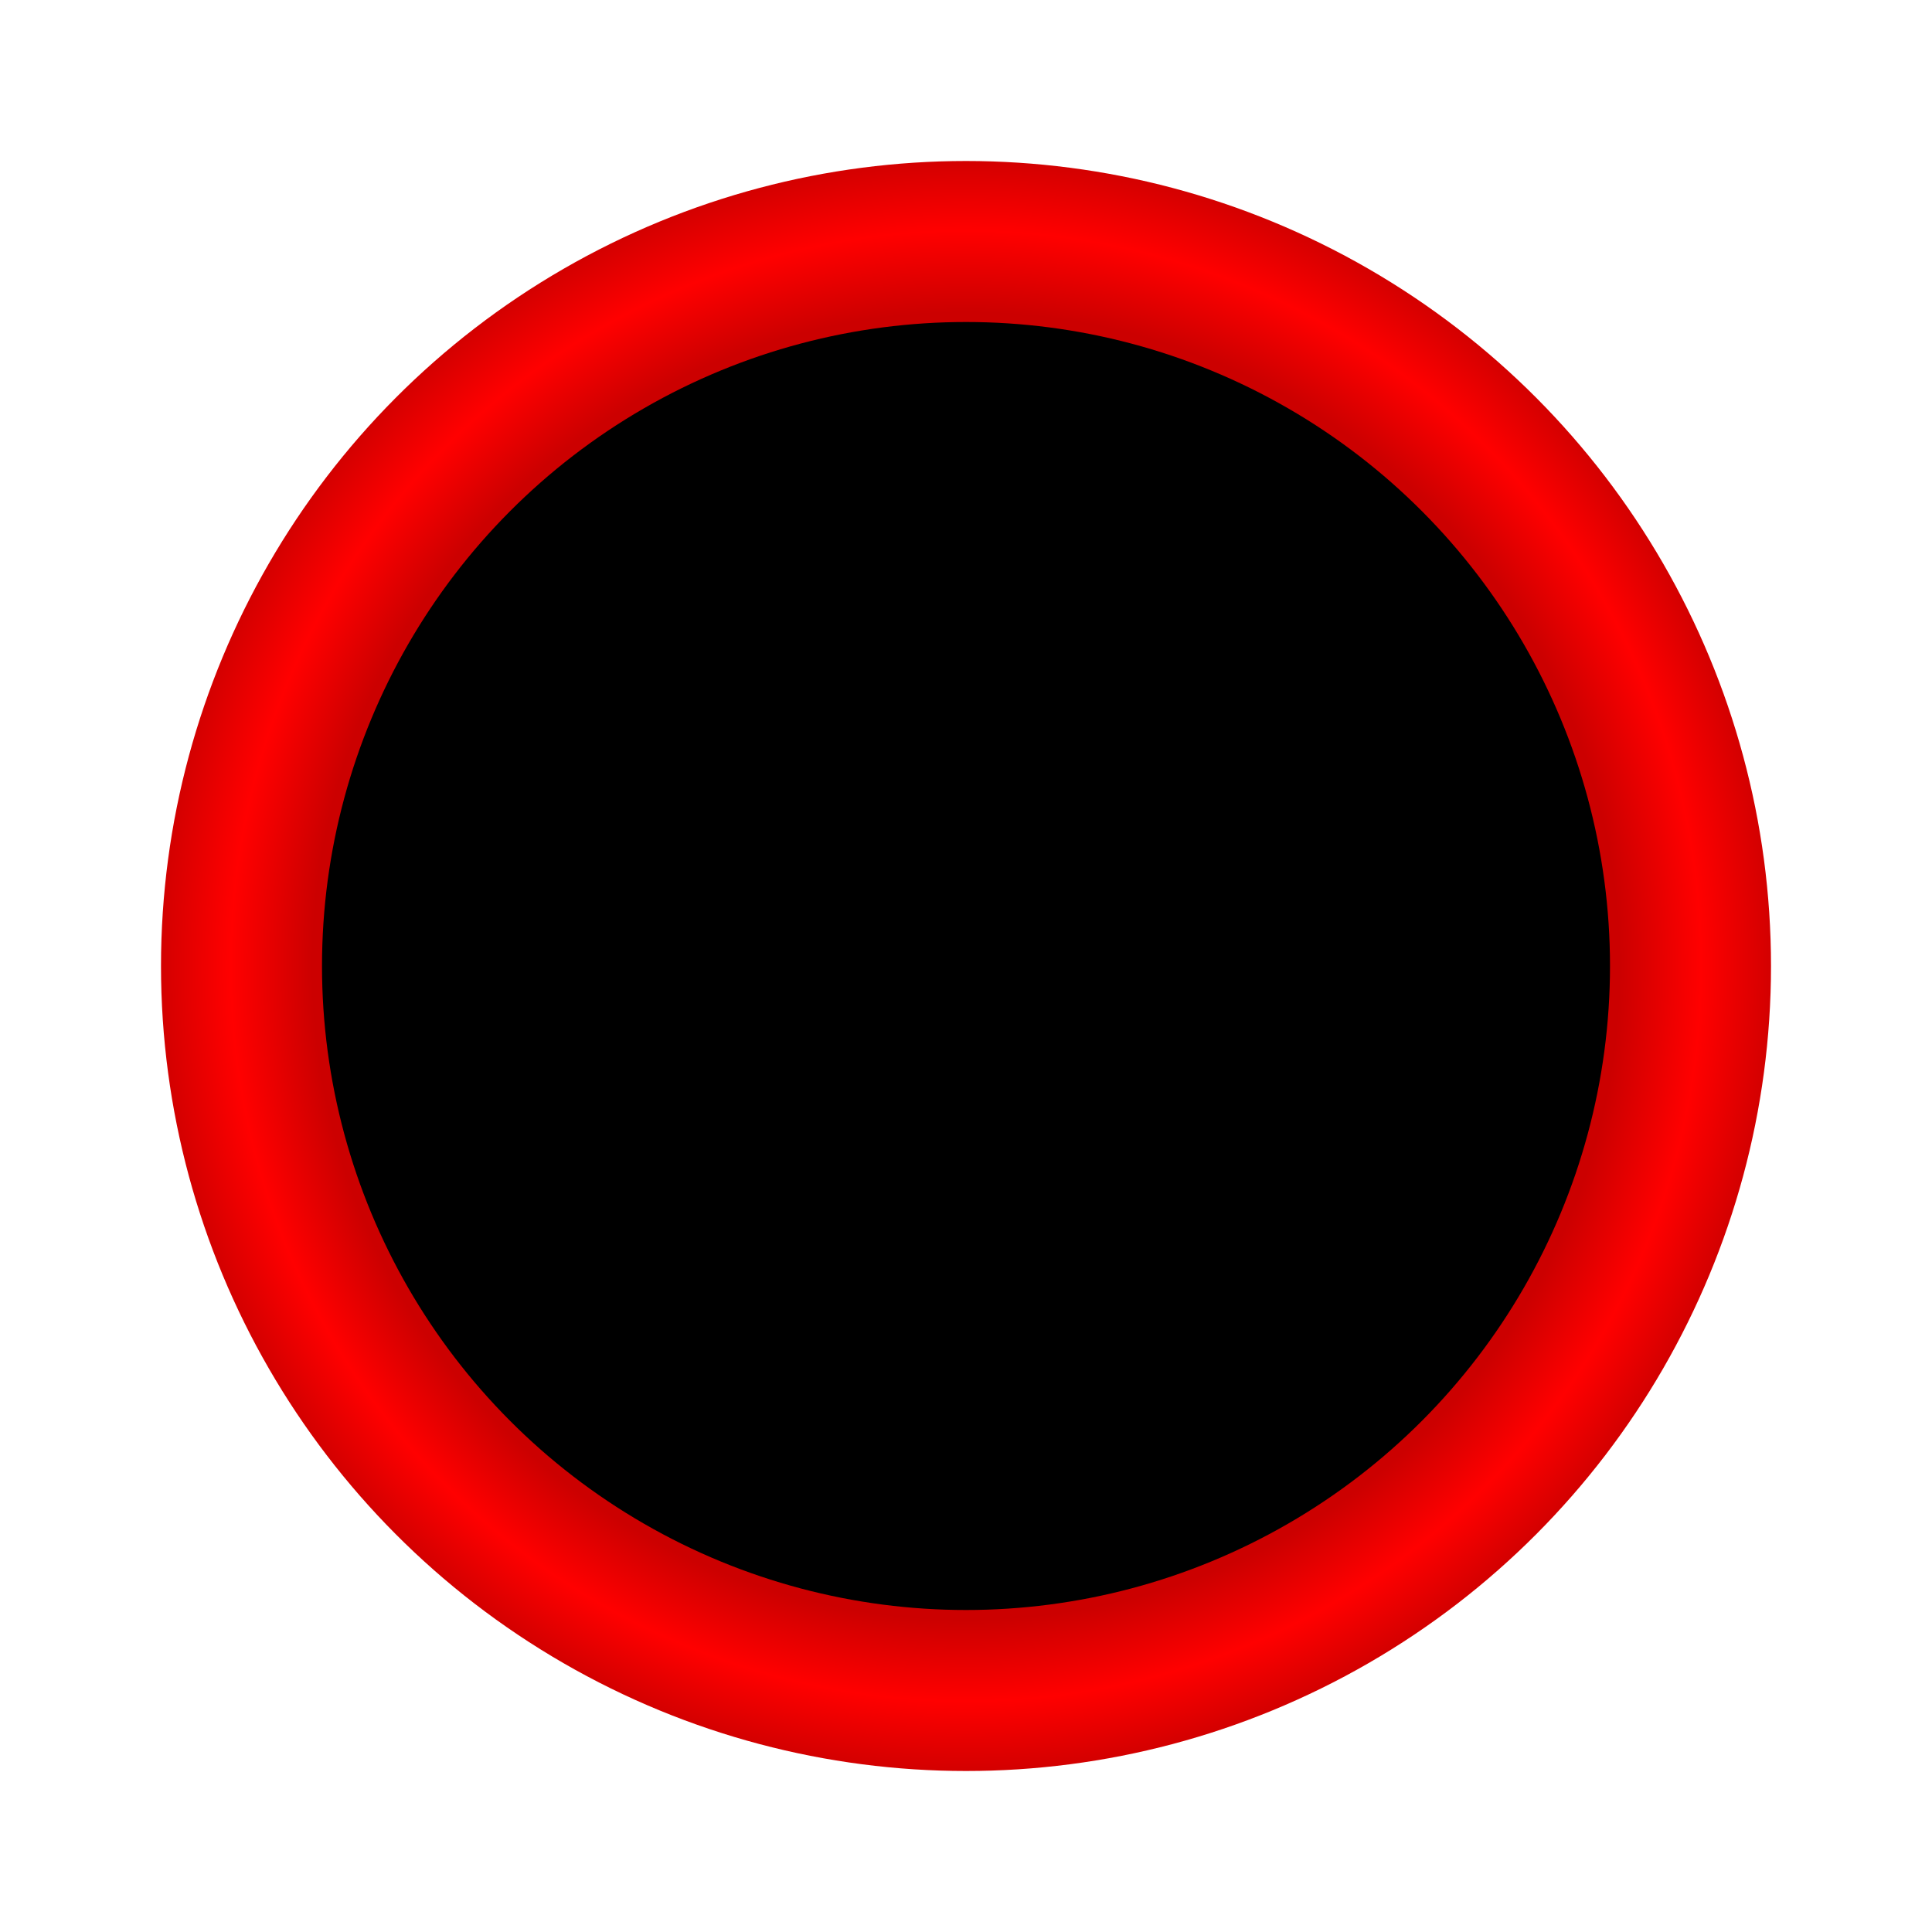 <svg viewBox="0 0 1200 1200"   
  id="zCircularTime" 
  style="width: 100% ; background: #000 ; margin: 0 ; padding: 0 ; font-family: 'Open Sans Condensed', sans-serif"
  version="1.1" 
  xmlns:xlink="http://www.w3.org/1999/xlink" 
  xmlns="http://www.w3.org/2000/svg">
 
 <defs>
    <link href="https://fonts.googleapis.com/css?family=Open+Sans+Condensed:300" rel="stylesheet" />
    <radialGradient id="aRed"  cx="0.50" cy="0.50" r="0.50" fx="0.50" fy="0.50"><stop offset="0.80"   stop-color="#c00" /><stop offset="0.90"   stop-color="#f00" /><stop offset="1.00"   stop-color="#c00" /></radialGradient>       
    <radialGradient id="dRed"   gradientUnits="userSpaceOnUse" cx="500" cy="500" r="500" fx="500" fy="500"><stop offset="80%"  stop-color="#a00"></stop><stop offset="90%"  stop-color="#e00"></stop> <stop offset="100%" stop-color="#a00"></stop></radialGradient>
 </defs>
 
 <circle cx="600" cy="600" r="500" fill="url(#aRed)" />
 <circle cx="600" cy="600" r="400" fill="#000" /> 
  
 <script type="application/ecmascript" xlink:href="staticdata/wwCircularTime.js" ></script>    
  
</svg>
